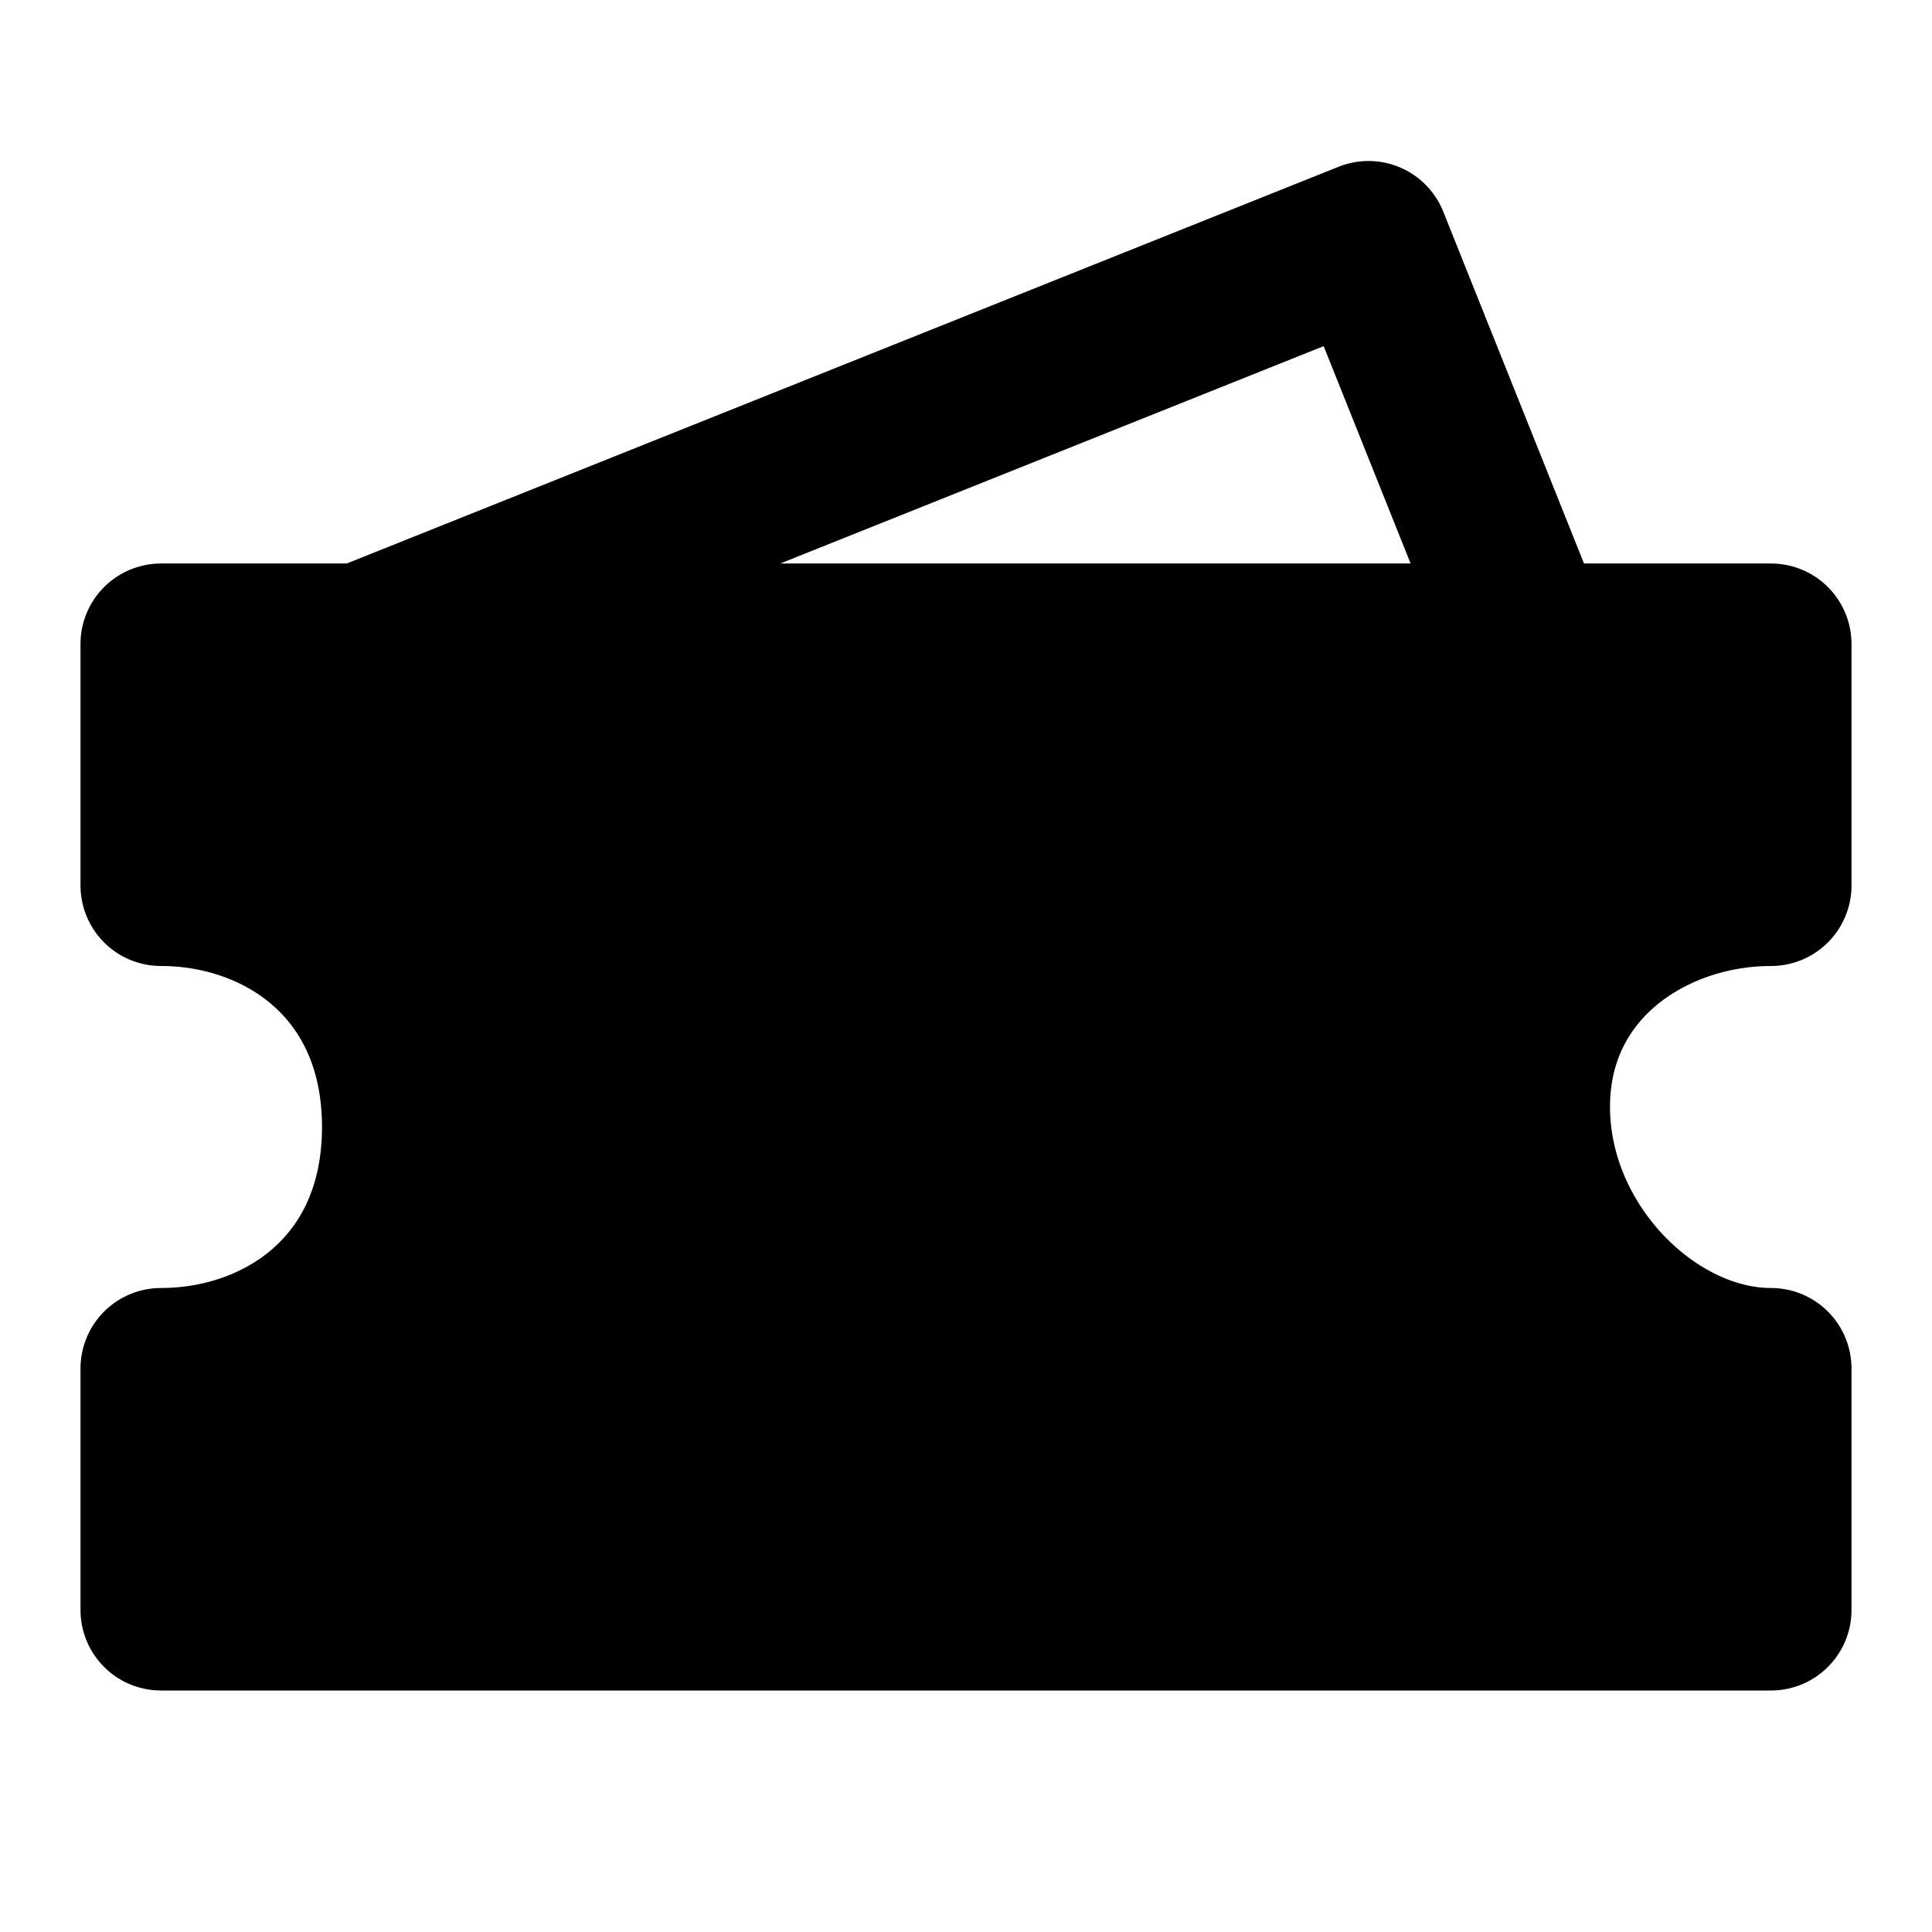 <svg viewBox="0 0 48 48" fill="none" xmlns="http://www.w3.org/2000/svg"><path d="M9 16L34 6L38 16" stroke="black" stroke-width="4" stroke-linecap="round" stroke-linejoin="round"/><path d="M4 16H44V22C41 22 38 24 38 27.5C38 31 41 34 44 34V40H4V34C7 34 10 32 10 28C10 24 7 22 4 22V16Z" fill="currentColor" stroke="currentColor" stroke-width="4" stroke-linecap="round" stroke-linejoin="round"/><path d="M17 25.385H23" stroke="currentColor" stroke-width="4" stroke-linecap="round"/><path d="M17 31.385H31" stroke="currentColor" stroke-width="4" stroke-linecap="round"/></svg>